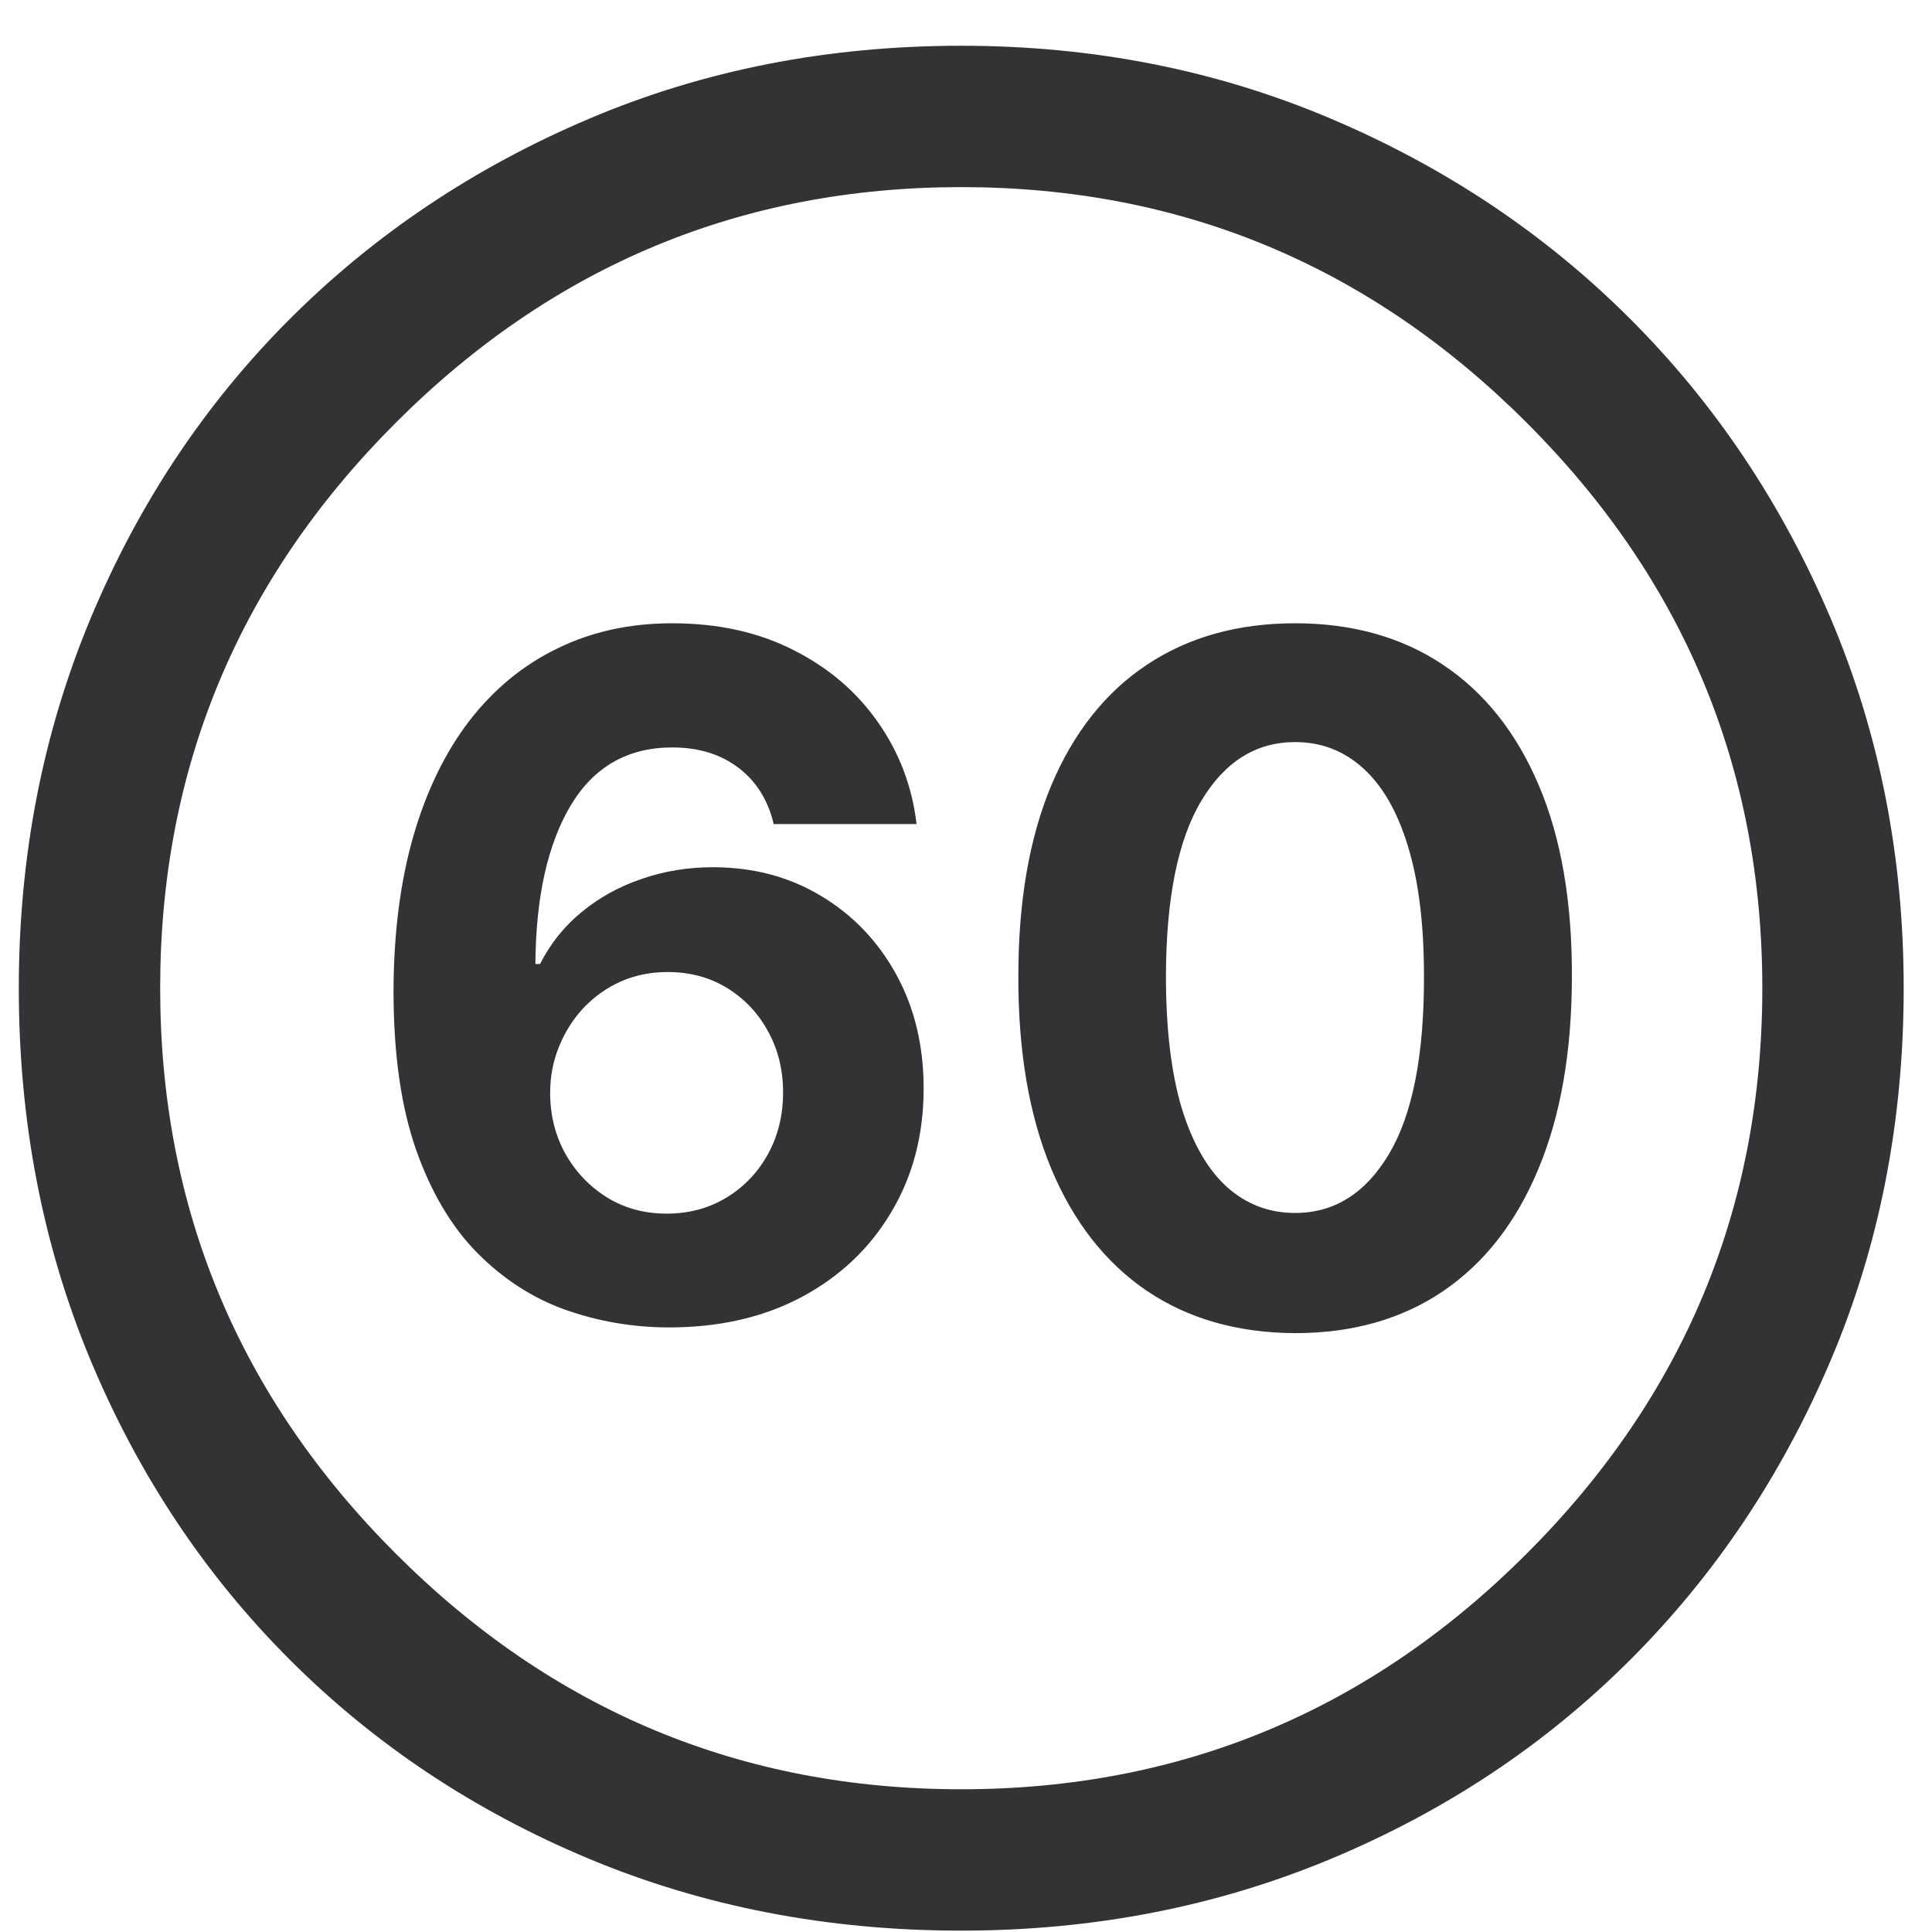 <svg width="41" height="41" viewBox="0 0 41 41" fill="none" xmlns="http://www.w3.org/2000/svg">
<path d="M20.399 40.971C17.566 40.971 14.933 40.462 12.499 39.446C10.066 38.429 7.949 37.021 6.149 35.221C4.349 33.421 2.941 31.304 1.924 28.871C0.908 26.437 0.399 23.804 0.399 20.971C0.399 18.171 0.908 15.554 1.924 13.121C2.941 10.687 4.349 8.571 6.149 6.771C7.949 4.971 10.066 3.554 12.499 2.521C14.933 1.487 17.566 0.971 20.399 0.971C23.199 0.971 25.816 1.487 28.249 2.521C30.683 3.554 32.799 4.971 34.599 6.771C36.399 8.571 37.816 10.687 38.849 13.121C39.883 15.554 40.399 18.171 40.399 20.971C40.399 23.804 39.883 26.437 38.849 28.871C37.816 31.304 36.399 33.421 34.599 35.221C32.799 37.021 30.683 38.429 28.249 39.446C25.816 40.462 23.199 40.971 20.399 40.971ZM20.399 37.971C25.066 37.971 29.066 36.304 32.399 32.971C35.733 29.637 37.399 25.637 37.399 20.971C37.399 16.304 35.733 12.304 32.399 8.971C29.066 5.637 25.066 3.971 20.399 3.971C15.733 3.971 11.733 5.637 8.399 8.971C5.066 12.304 3.399 16.304 3.399 20.971C3.399 25.637 5.066 29.637 8.399 32.971C11.733 36.304 15.733 37.971 20.399 37.971Z" fill="#333335"/>
<path d="M14.16 28.17C13.412 28.165 12.69 28.04 11.994 27.794C11.303 27.547 10.683 27.147 10.133 26.593C9.584 26.039 9.149 25.305 8.827 24.392C8.509 23.478 8.351 22.356 8.351 21.025C8.355 19.804 8.495 18.712 8.77 17.751C9.049 16.785 9.447 15.966 9.963 15.294C10.484 14.621 11.106 14.11 11.831 13.76C12.555 13.405 13.367 13.227 14.267 13.227C15.238 13.227 16.095 13.416 16.838 13.795C17.581 14.169 18.178 14.678 18.628 15.322C19.082 15.966 19.357 16.688 19.451 17.488H16.419C16.3 16.982 16.052 16.584 15.673 16.295C15.294 16.006 14.826 15.862 14.267 15.862C13.32 15.862 12.6 16.274 12.108 17.098C11.62 17.922 11.371 19.041 11.362 20.457H11.461C11.679 20.026 11.973 19.659 12.342 19.356C12.716 19.048 13.14 18.814 13.614 18.653C14.092 18.487 14.596 18.404 15.126 18.404C15.988 18.404 16.755 18.608 17.427 19.015C18.1 19.418 18.63 19.972 19.018 20.677C19.407 21.383 19.601 22.19 19.601 23.099C19.601 24.084 19.371 24.96 18.912 25.727C18.457 26.494 17.82 27.095 17.001 27.531C16.187 27.962 15.24 28.175 14.16 28.17ZM14.146 25.755C14.62 25.755 15.043 25.642 15.418 25.414C15.791 25.187 16.085 24.879 16.298 24.491C16.511 24.103 16.618 23.667 16.618 23.184C16.618 22.701 16.511 22.268 16.298 21.885C16.09 21.501 15.801 21.196 15.432 20.968C15.062 20.741 14.641 20.628 14.168 20.628C13.812 20.628 13.483 20.694 13.18 20.826C12.882 20.959 12.619 21.144 12.392 21.38C12.169 21.617 11.994 21.892 11.866 22.204C11.739 22.512 11.675 22.841 11.675 23.191C11.675 23.66 11.781 24.089 11.994 24.477C12.212 24.865 12.505 25.175 12.875 25.407C13.249 25.639 13.673 25.755 14.146 25.755ZM27.484 28.291C26.263 28.286 25.212 27.985 24.331 27.389C23.455 26.792 22.78 25.928 22.307 24.797C21.838 23.665 21.606 22.304 21.611 20.713C21.611 19.127 21.845 17.775 22.314 16.657C22.787 15.54 23.462 14.69 24.338 14.108C25.219 13.521 26.267 13.227 27.484 13.227C28.701 13.227 29.747 13.521 30.623 14.108C31.504 14.695 32.181 15.547 32.655 16.664C33.128 17.777 33.362 19.127 33.358 20.713C33.358 22.308 33.121 23.672 32.648 24.804C32.179 25.935 31.506 26.799 30.631 27.396C29.755 27.992 28.706 28.291 27.484 28.291ZM27.484 25.741C28.317 25.741 28.983 25.322 29.48 24.484C29.977 23.646 30.223 22.389 30.219 20.713C30.219 19.61 30.105 18.691 29.878 17.957C29.655 17.223 29.338 16.672 28.926 16.302C28.519 15.933 28.038 15.748 27.484 15.748C26.656 15.748 25.993 16.163 25.496 16.991C24.998 17.82 24.747 19.06 24.743 20.713C24.743 21.83 24.854 22.763 25.076 23.511C25.304 24.254 25.623 24.813 26.035 25.187C26.447 25.556 26.93 25.741 27.484 25.741Z" fill="#333335"/>
</svg>
